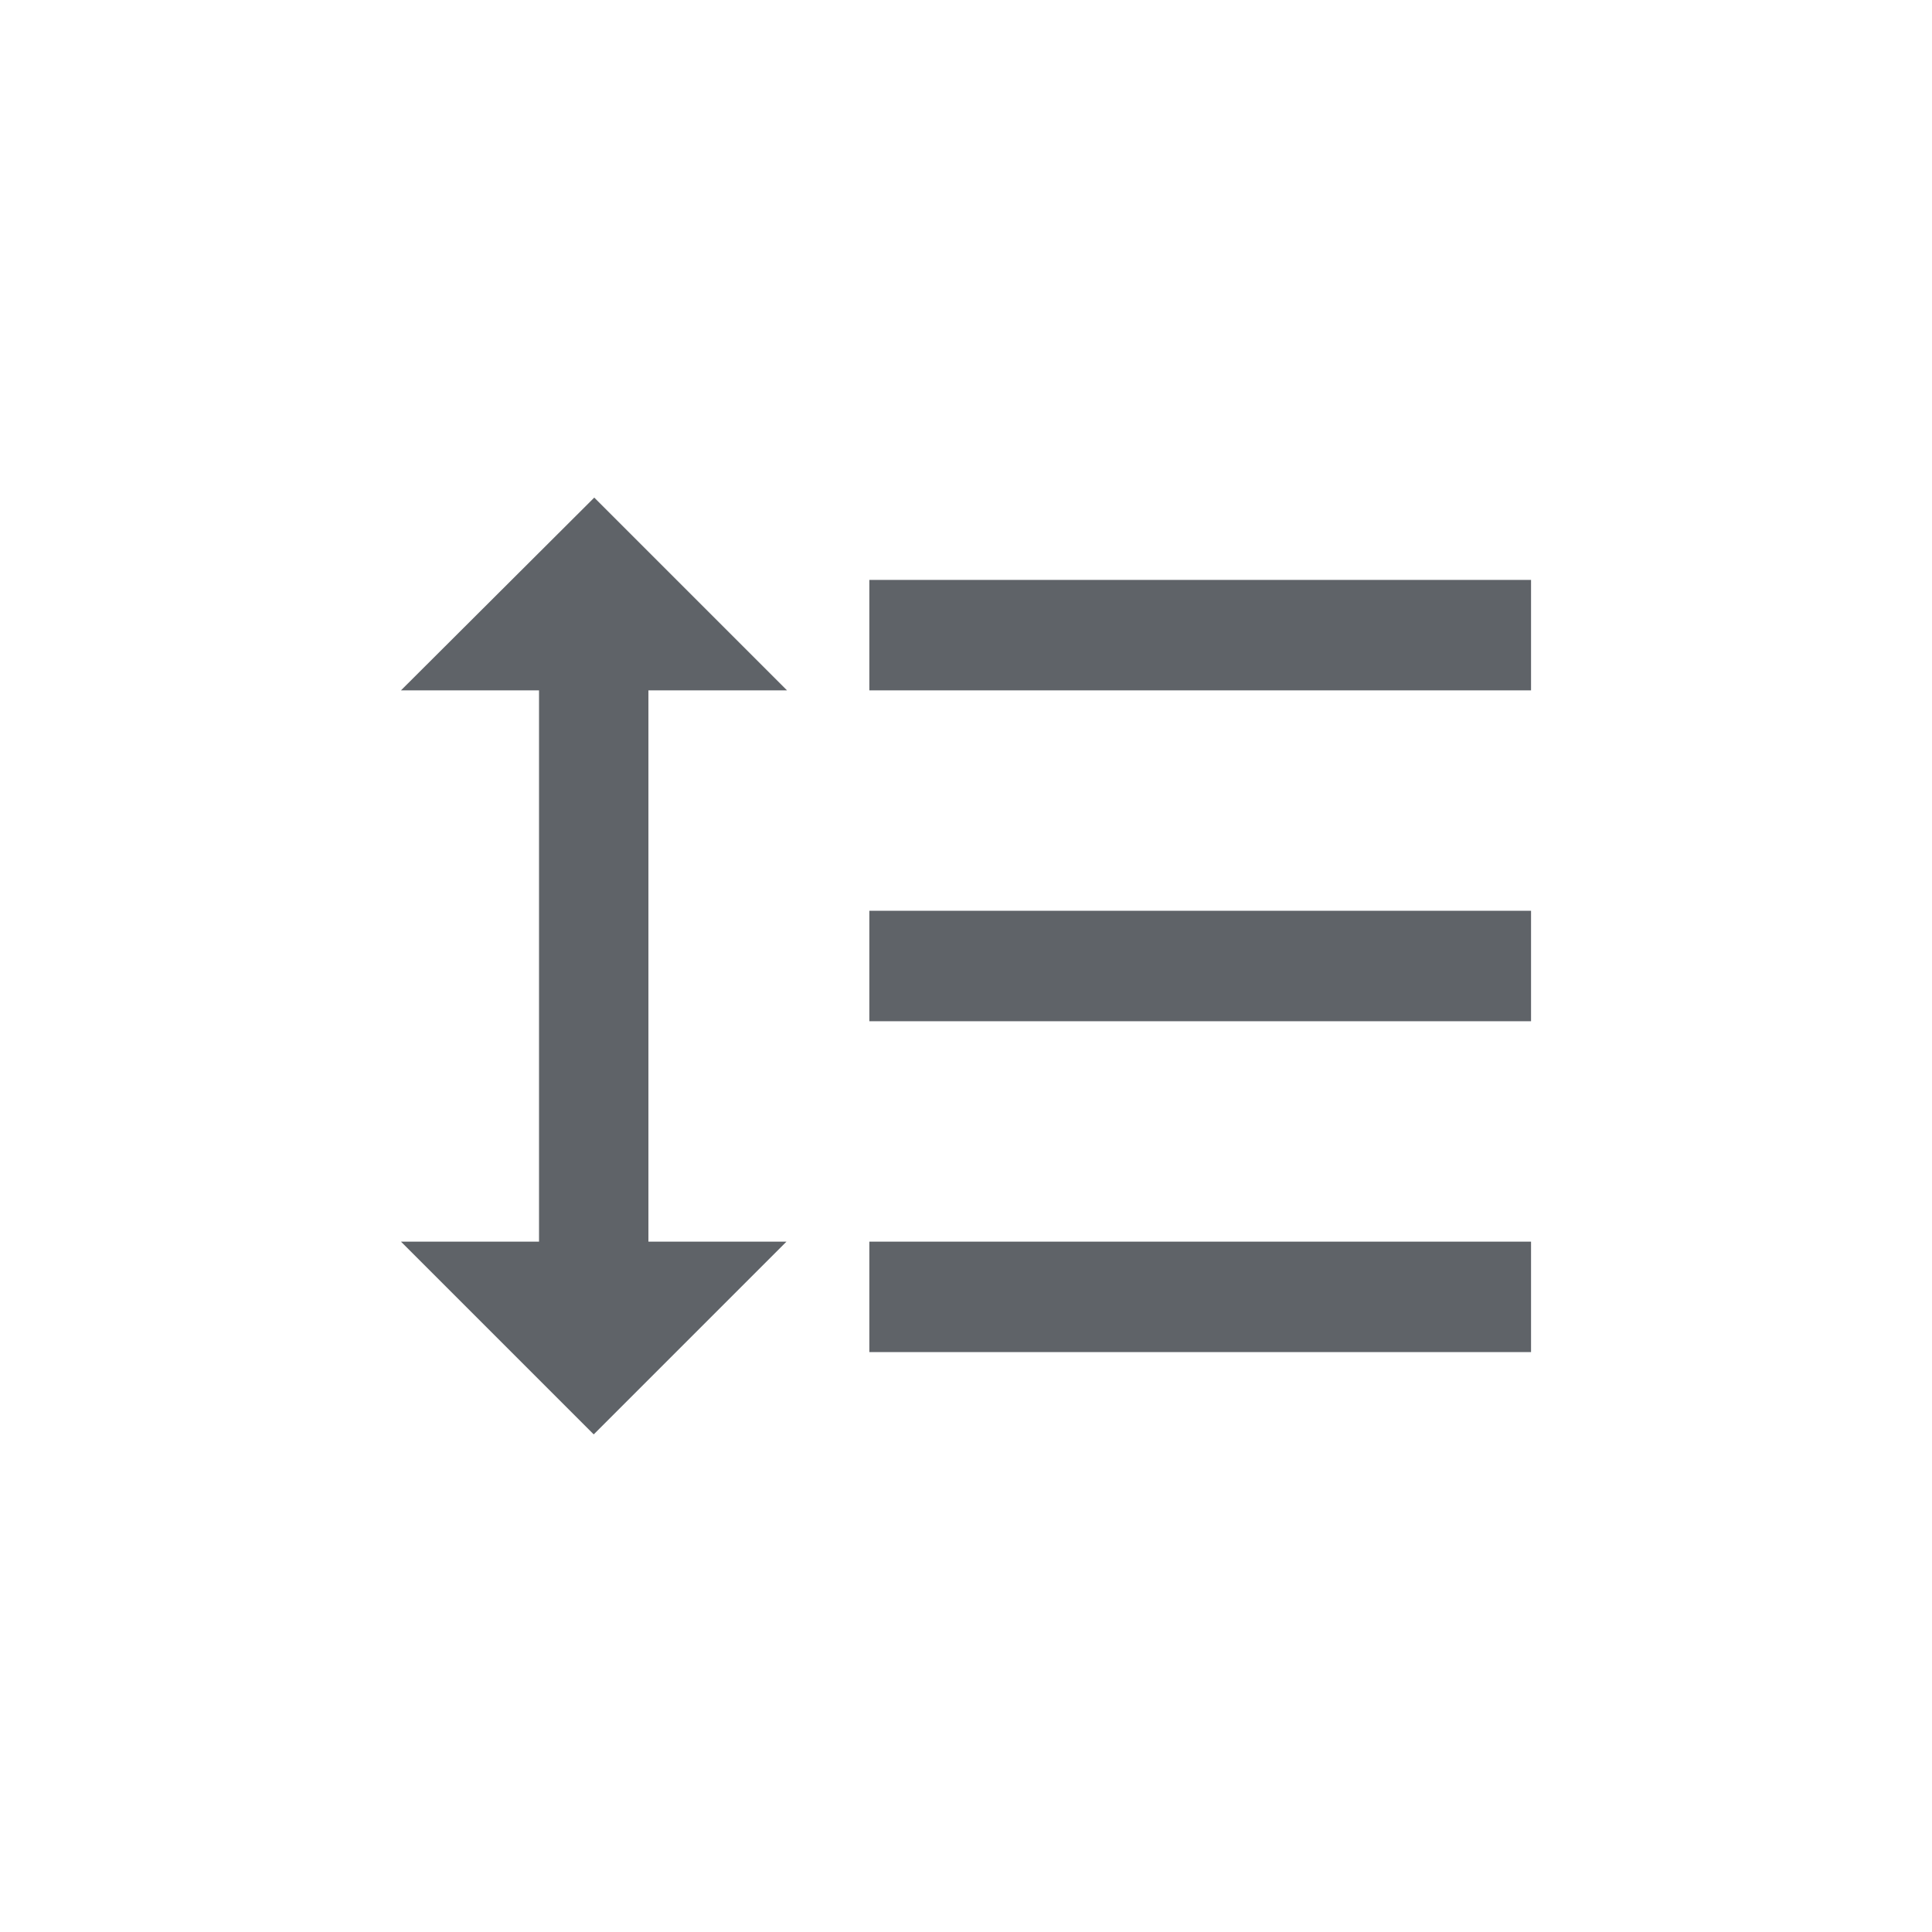 <?xml version="1.0" encoding="utf-8"?>
<!-- Generator: Adobe Illustrator 24.0.0, SVG Export Plug-In . SVG Version: 6.00 Build 0)  -->
<svg version="1.1" id="Layer_1" xmlns="http://www.w3.org/2000/svg" xmlns:xlink="http://www.w3.org/1999/xlink" x="0px" y="0px"
	 viewBox="0 0 36.38 36.38" style="enable-background:new 0 0 36.38 36.38;" xml:space="preserve">
<style type="text/css">
	.st0{fill:#5F6368;}
</style>
<path class="st0" d="M12.22,13h2.6l-3.63-3.63L7.55,13h2.6v10.38h-2.6l3.63,3.63l3.63-3.63h-2.6V13z M16.37,10.92V13h12.46v-2.08
	H16.37z M16.37,25.46h12.46v-2.08H16.37V25.46z M16.37,19.23h12.46v-2.08H16.37V19.23z"/>
</svg>
